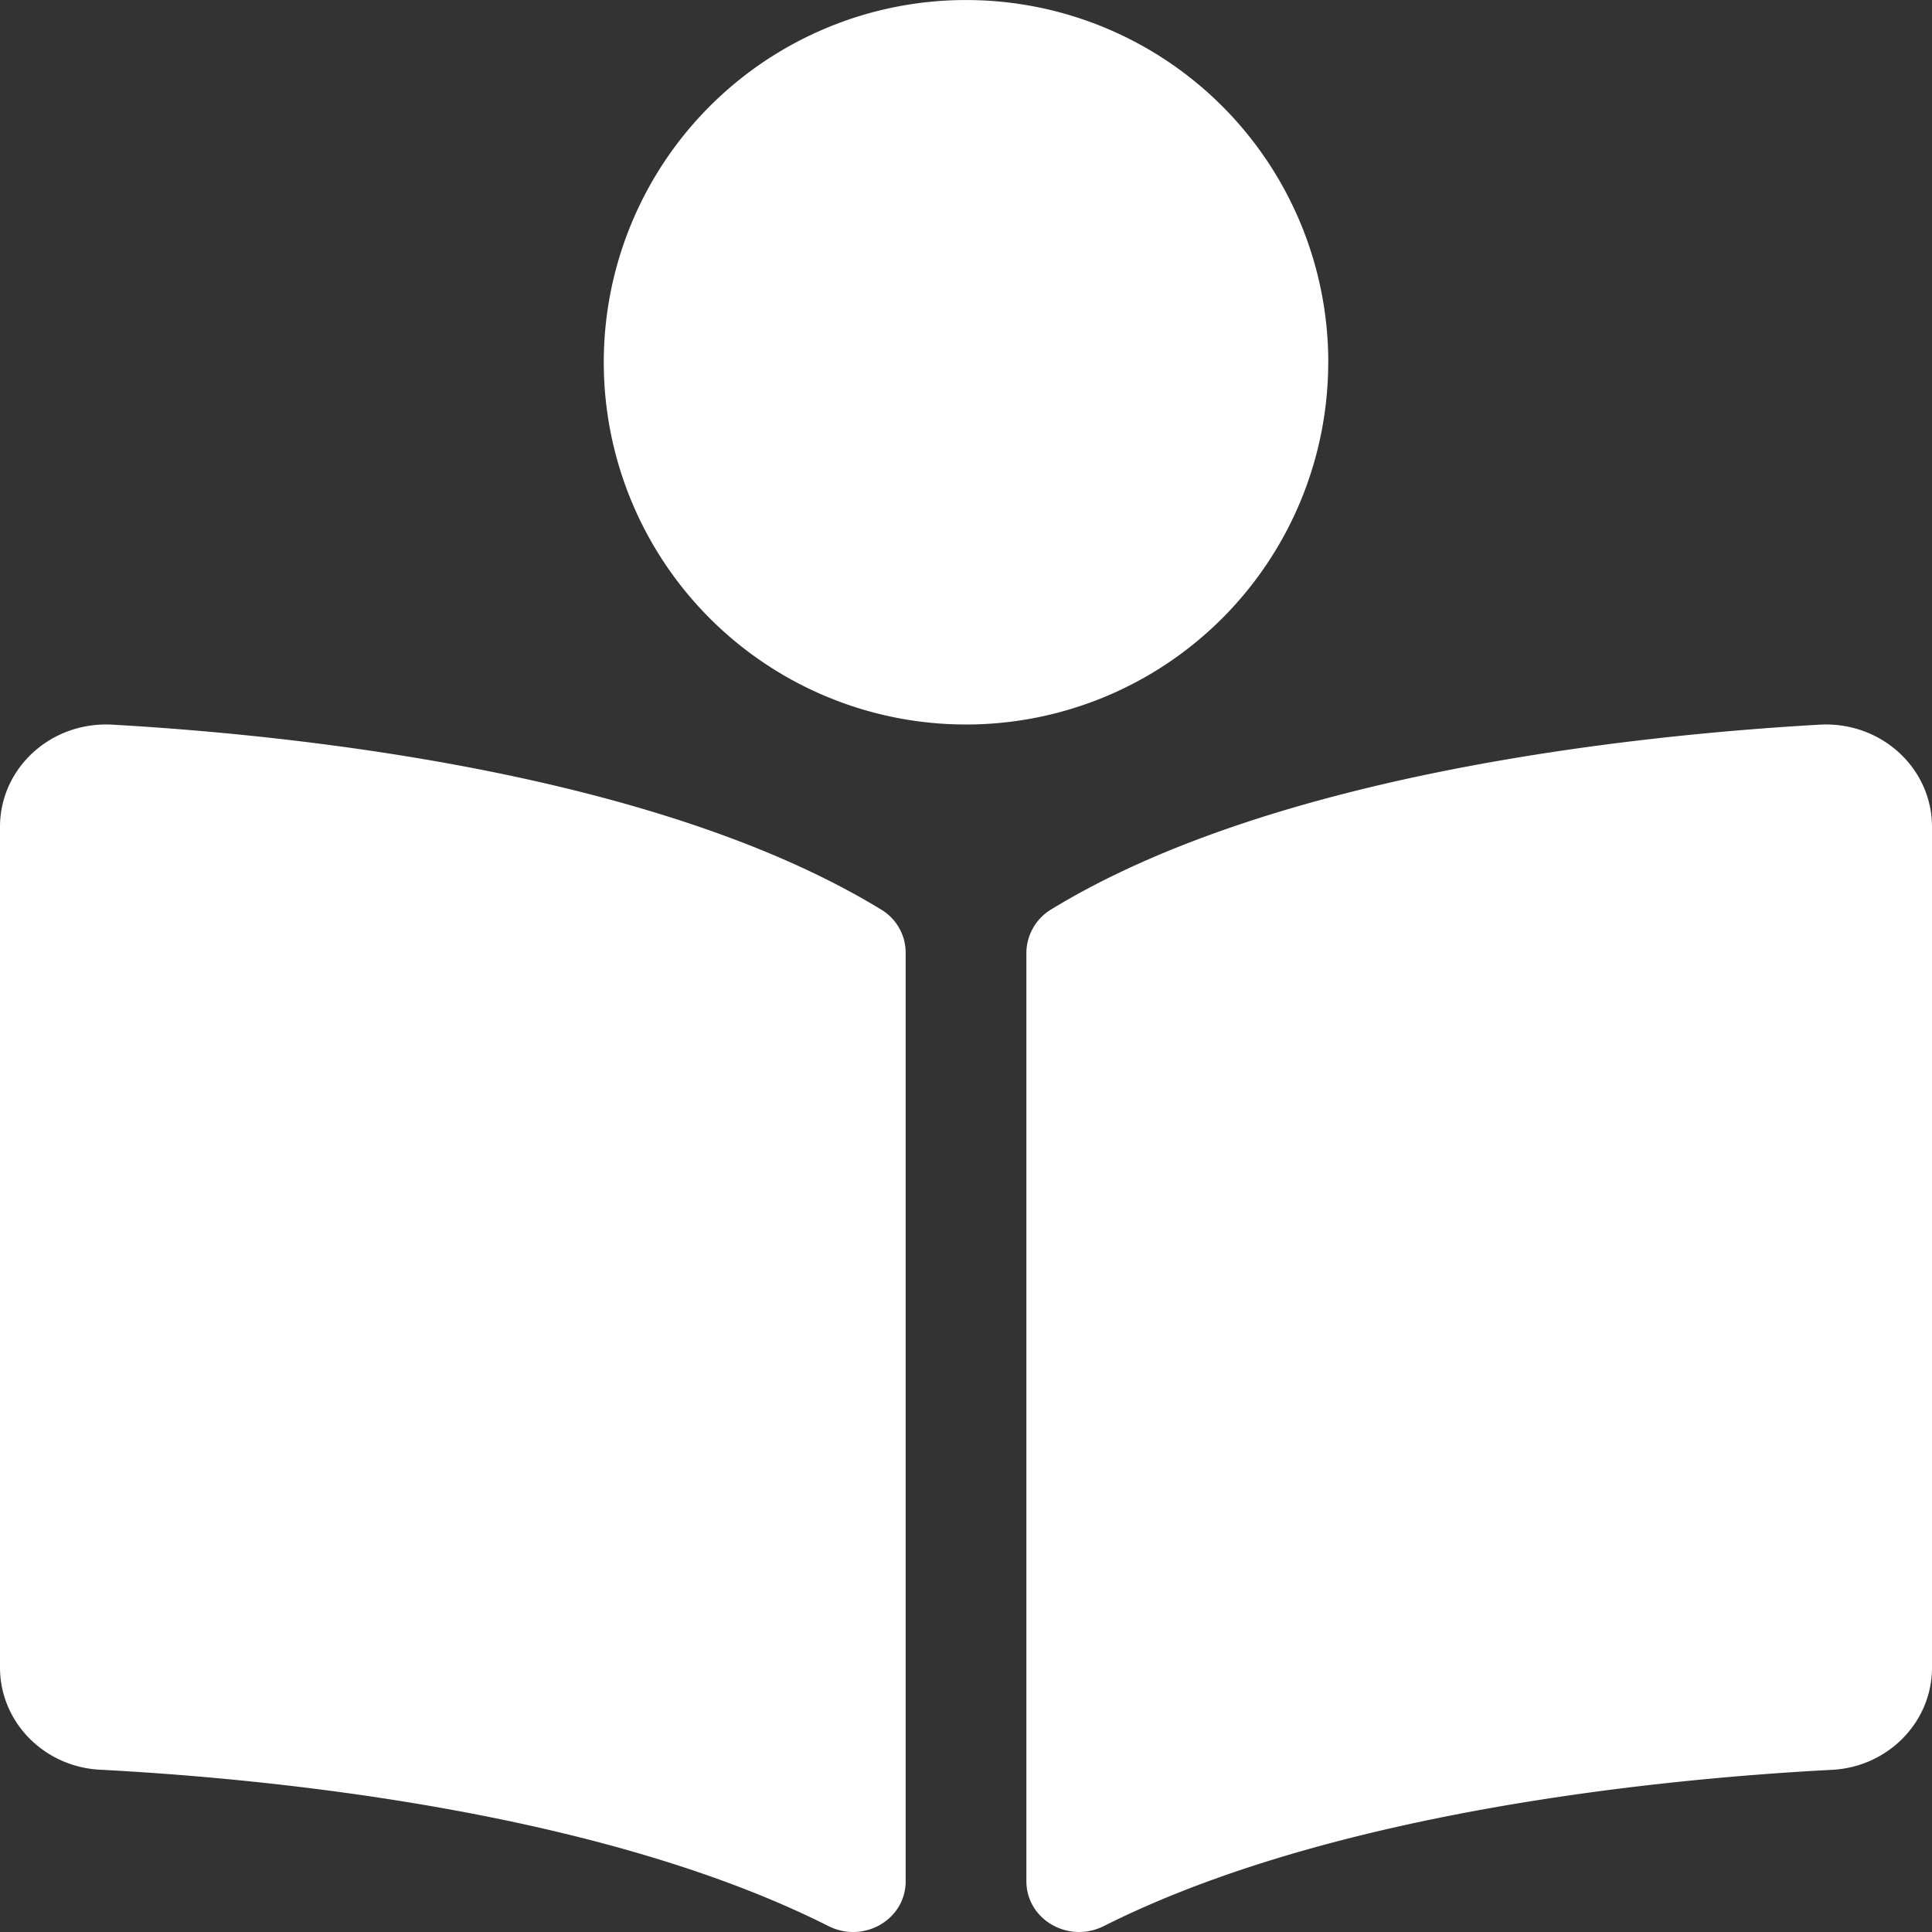 <svg width="35" height="35" fill="none" xmlns="http://www.w3.org/2000/svg"><rect width="100%" height="100%" fill="#333333" stroke="none"/><g clip-path="url(#a)"><path d="M24.063 6.563a6.562 6.562 0 1 0-13.125 0 6.562 6.562 0 0 0 13.124 0Zm-8.095 9.918C11.912 14 5.343 13.316 2.038 13.128.925 13.065 0 13.912 0 14.98v15.23c0 .98.792 1.797 1.81 1.85 2.985.156 9.024.73 13.197 2.832.64.323 1.4-.117 1.4-.811V17.265a.91.91 0 0 0-.439-.784Zm16.995-3.353c-3.305.188-9.875.87-13.93 3.353a.927.927 0 0 0-.439.795v16.802c0 .697.762 1.137 1.404.814 4.173-2.1 10.208-2.674 13.192-2.83 1.018-.053 1.81-.87 1.81-1.85V14.98c0-1.068-.926-1.915-2.037-1.852Z" fill="#fff"/></g><defs><clipPath id="a"><path fill="#fff" d="M0 0h35v35H0z"/></clipPath></defs></svg>